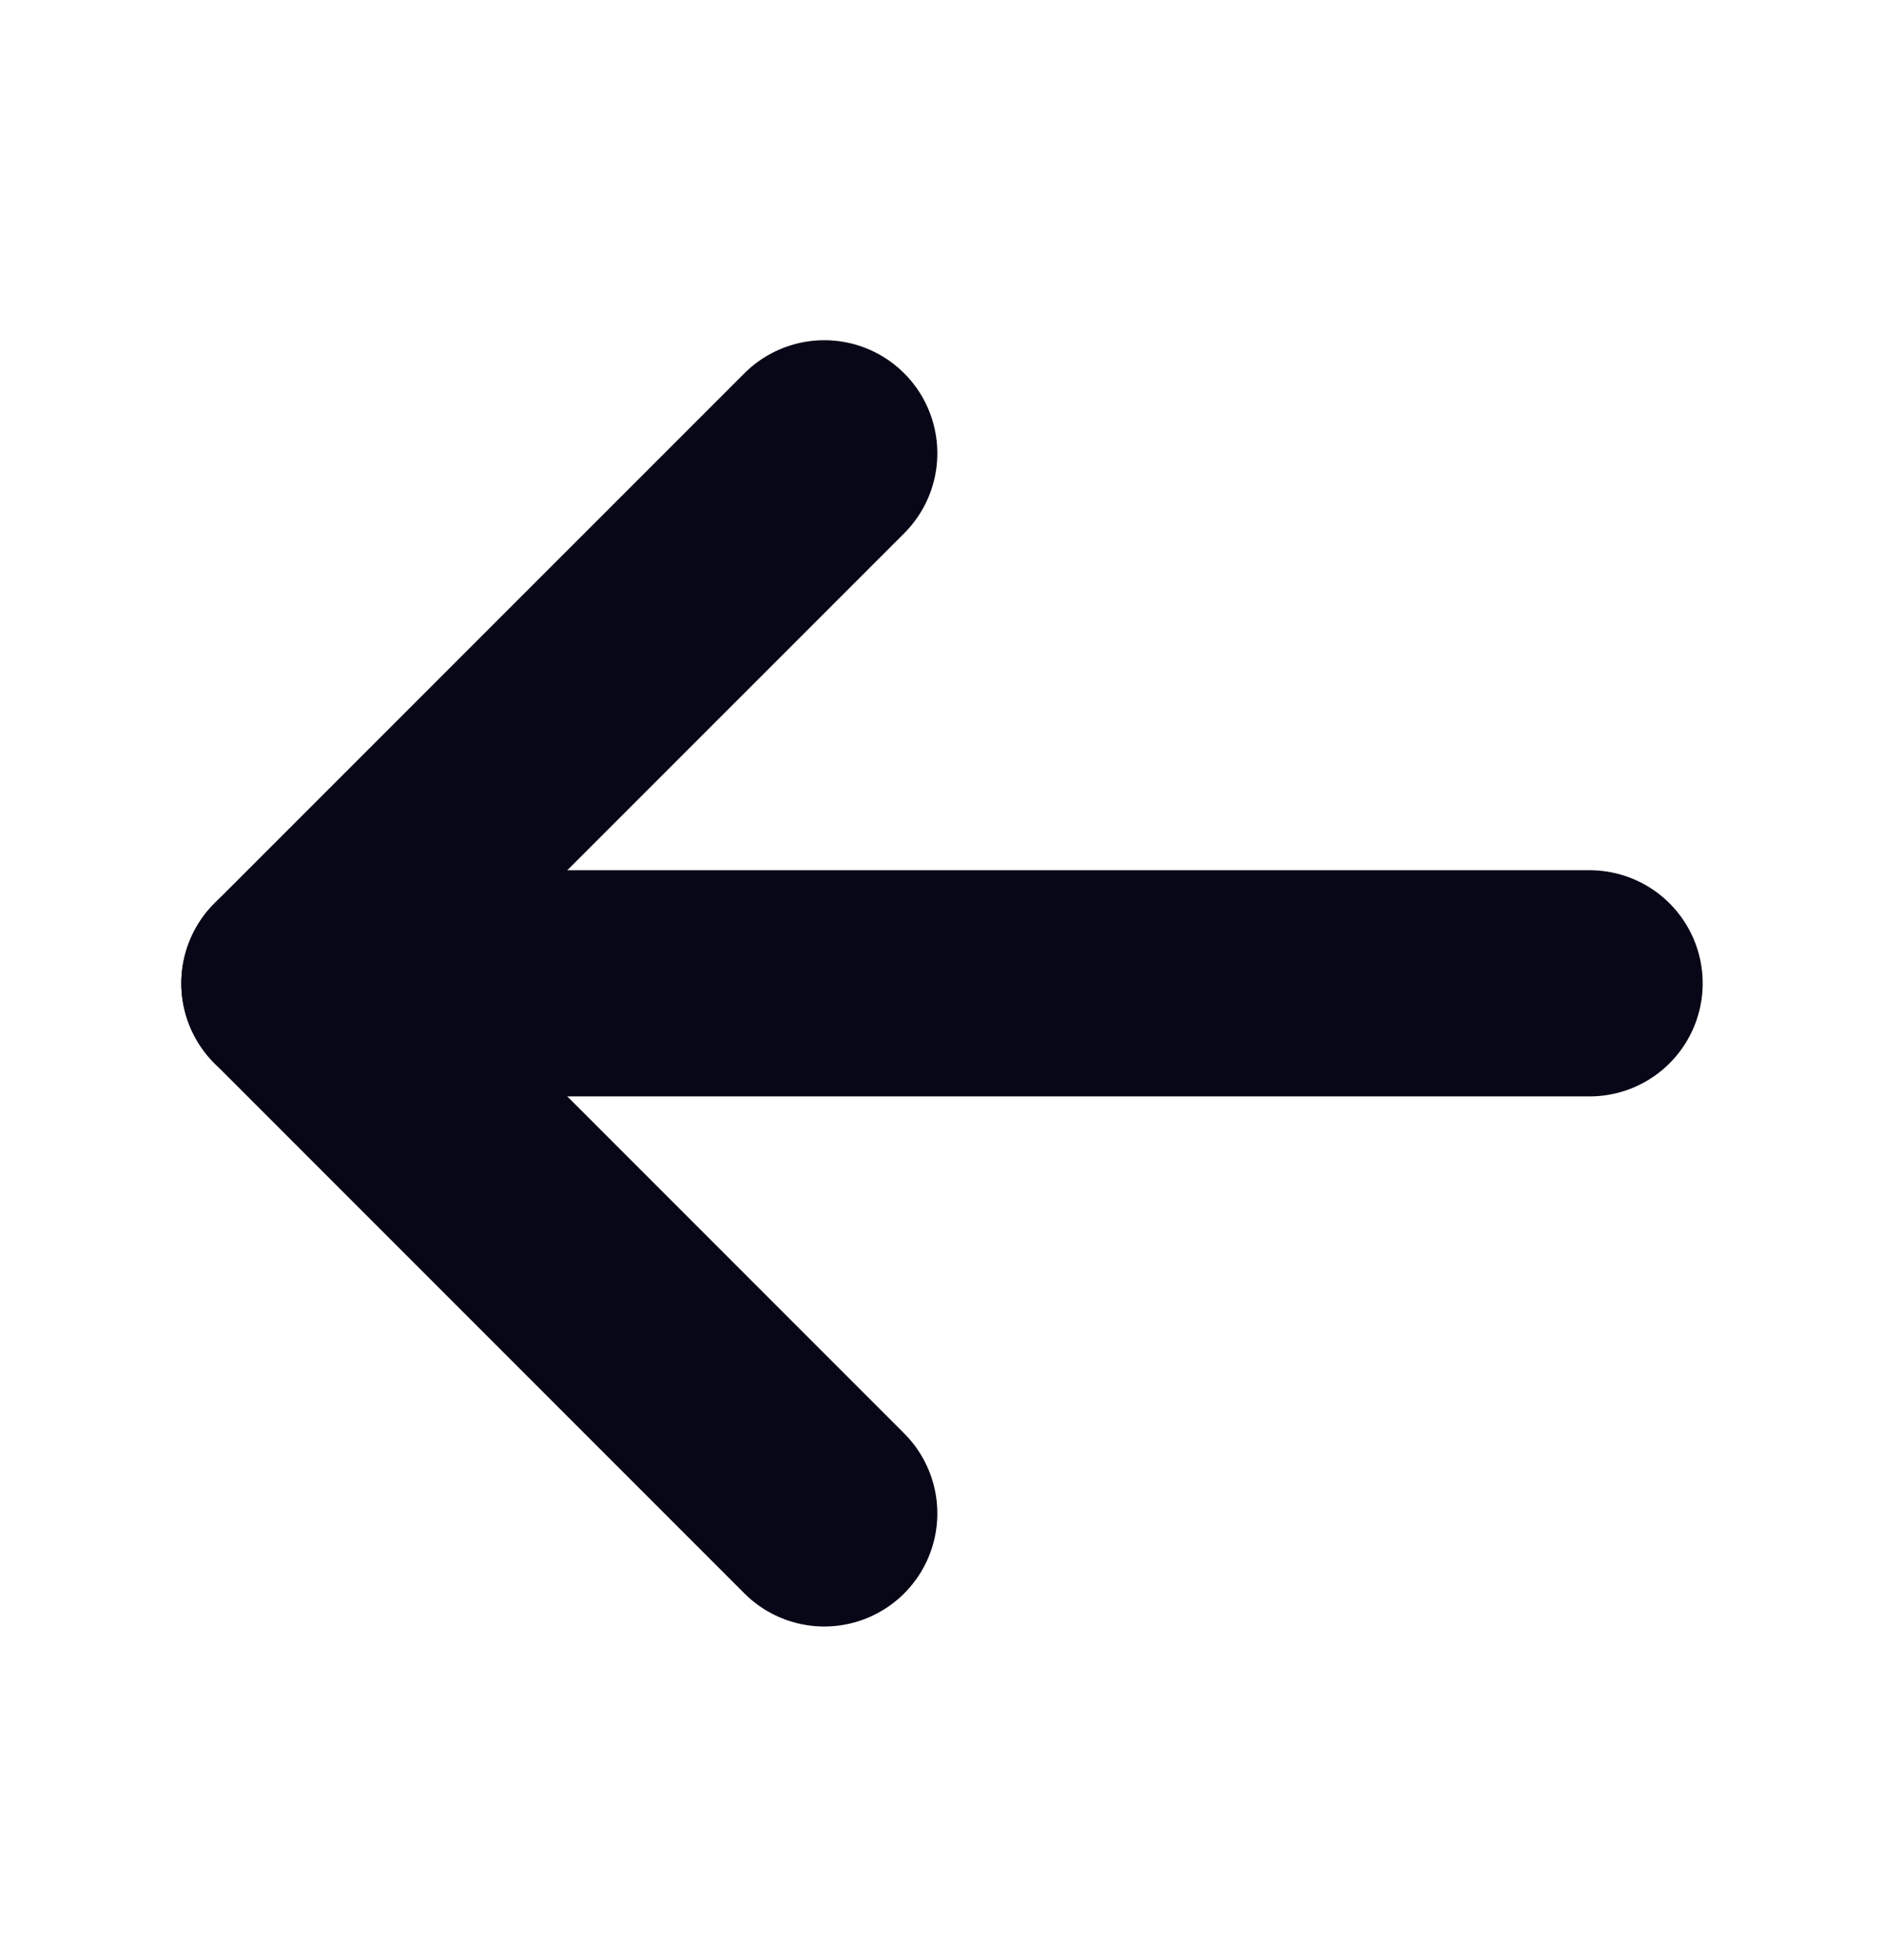 <svg width="25" height="26" viewBox="0 0 25 26" fill="none" xmlns="http://www.w3.org/2000/svg">
<path d="M21.094 13.044H3.906" stroke="#070717" stroke-width="3" stroke-linecap="round" stroke-linejoin="round"/>
<path d="M10.938 6.013L3.906 13.044L10.938 20.076" stroke="#070717" stroke-width="3" stroke-linecap="round" stroke-linejoin="round"/>
</svg>
